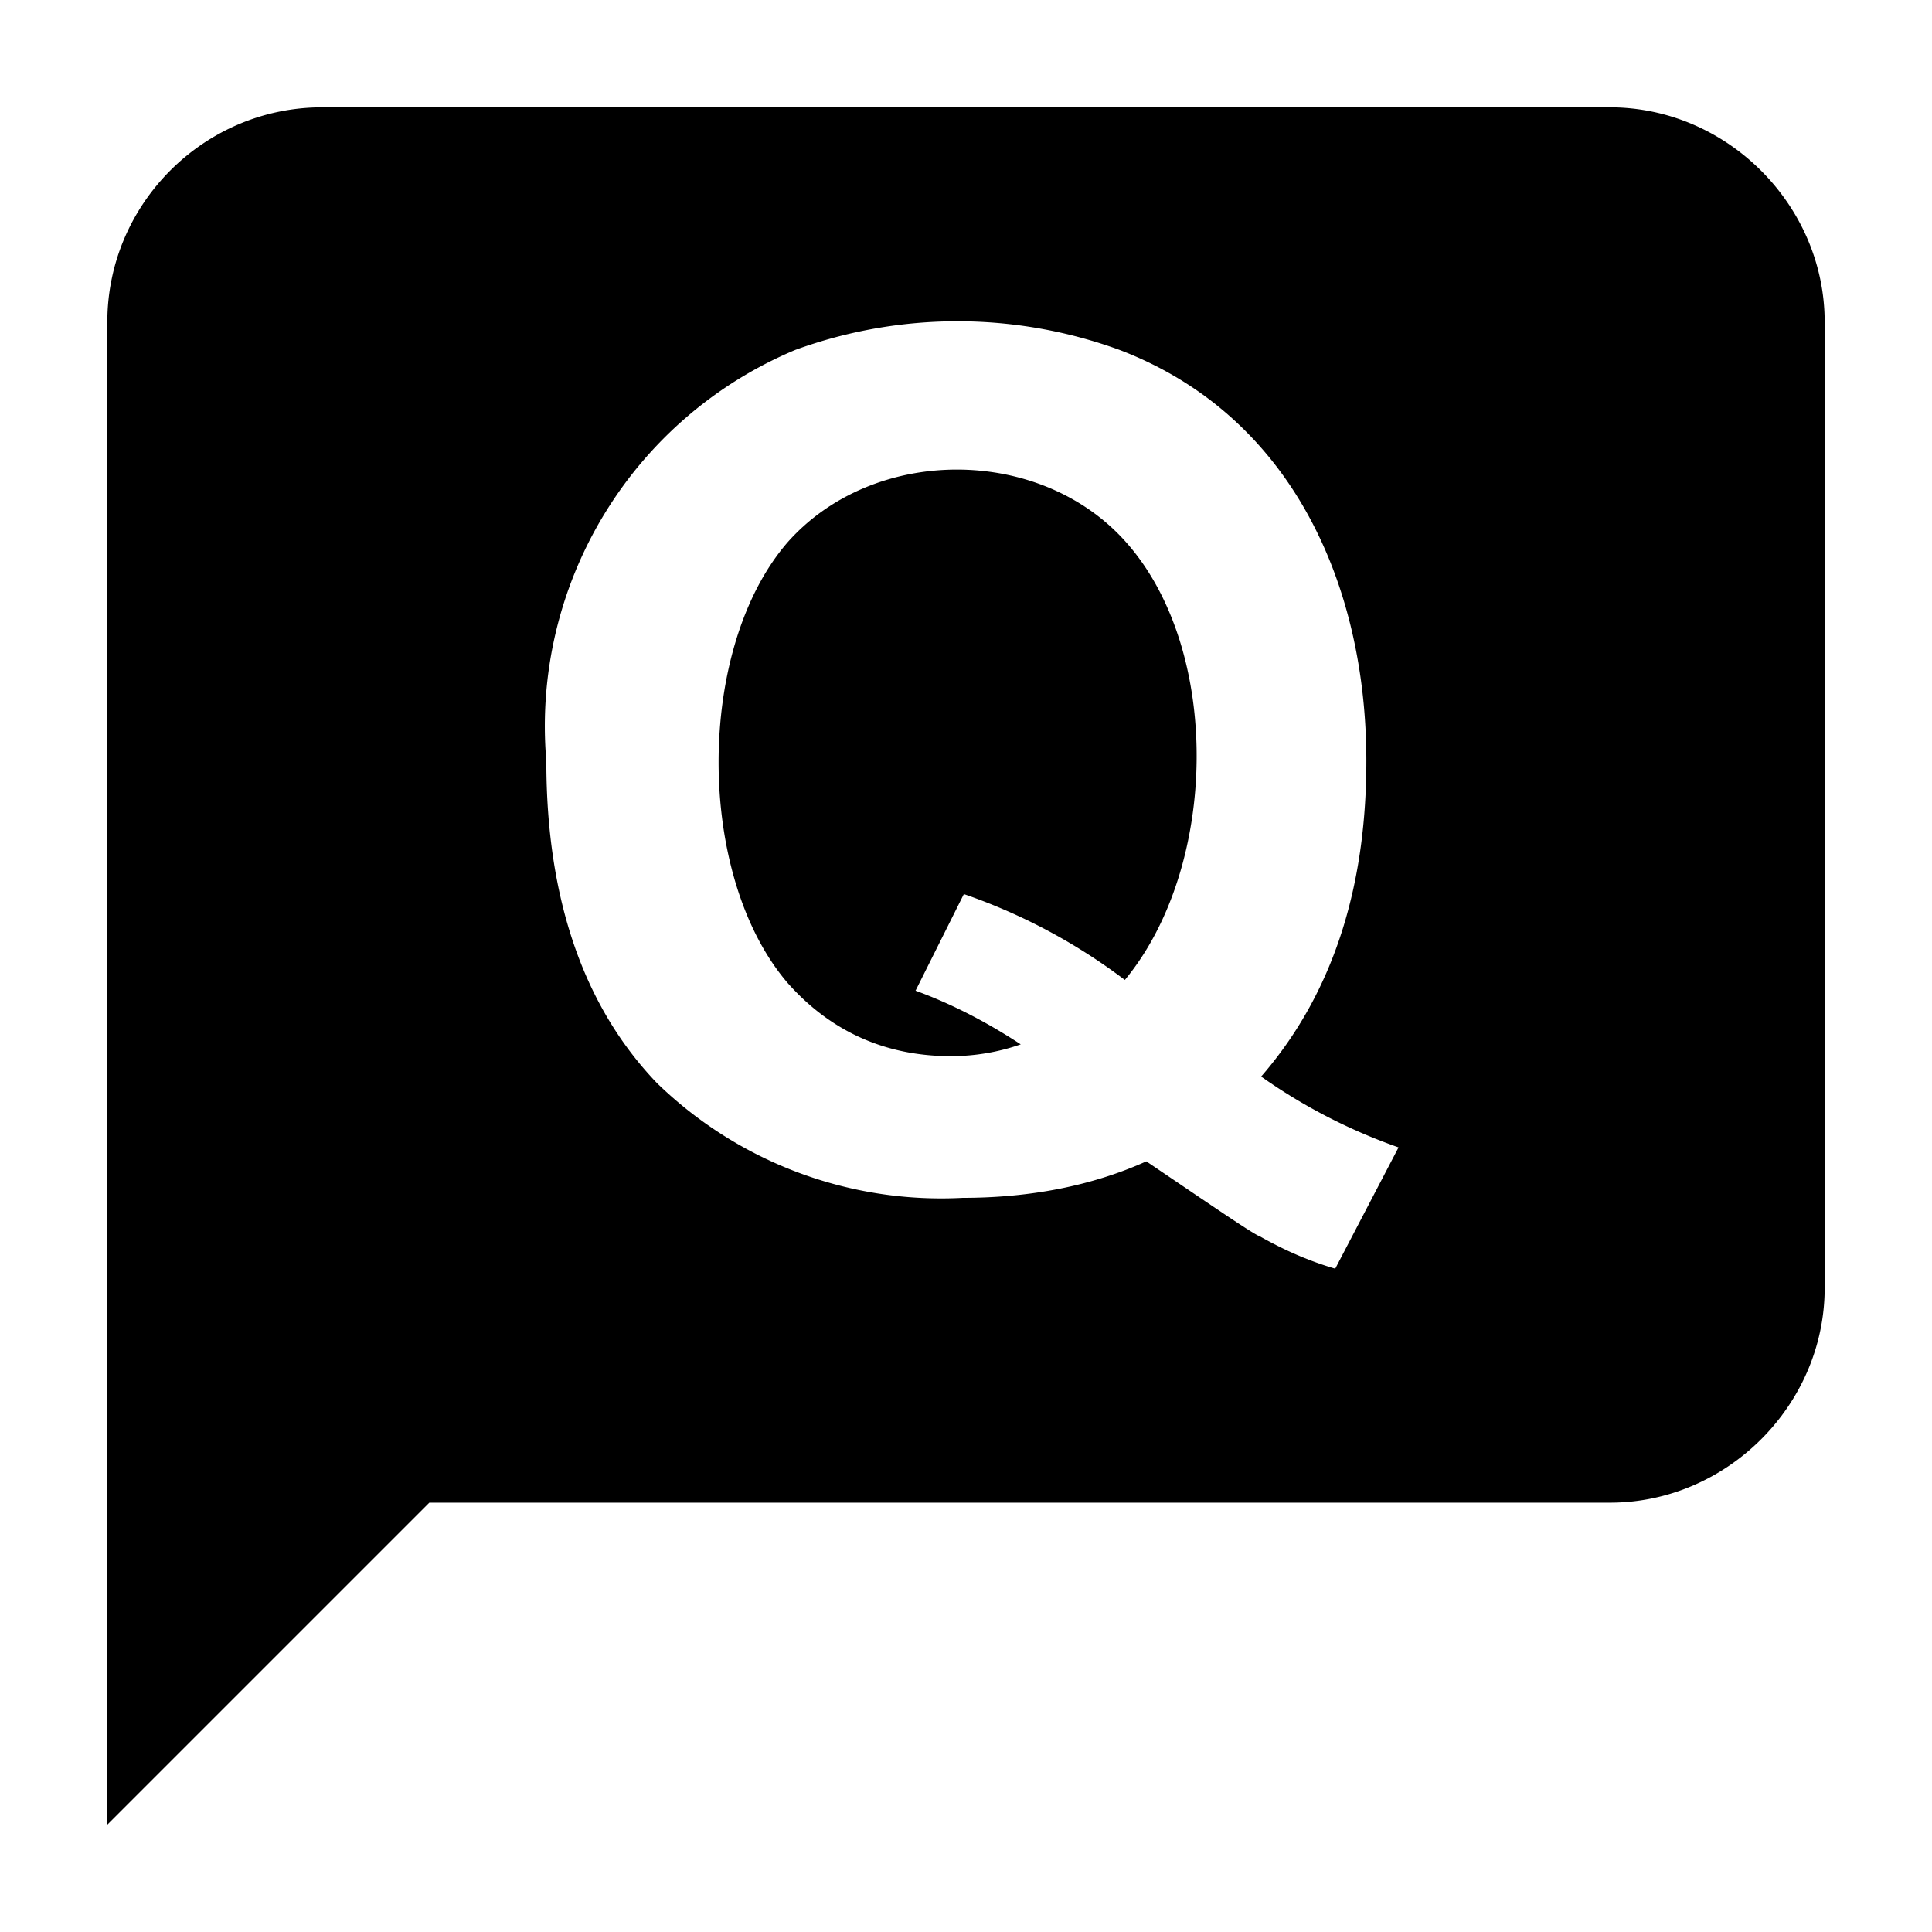 <svg aria-hidden="true" class="svg-icon iconQuestion" width="18" height="18" viewBox="0 0 18 18"><path d="M4 14l-3 3V3c0-1.1.9-2 2-2h12c1.09 0 2 .91 2 2v9c0 1.09-.91 2-2 2H4zm7.75-3.97c.72-.83.98-1.86.98-2.94 0-1.65-.7-3.22-2.3-3.83a4.41 4.41 0 00-3.02 0 3.8 3.8 0 00-2.32 3.83c0 1.29.35 2.29 1.03 3a3.8 3.8 0 002.85 1.07c.62 0 1.2-.11 1.71-.34.65.44 1 .68 1.06.7.23.13.46.23.7.3l.59-1.13a5.2 5.2 0 01-1.28-.66zm-1.27-.9a5.4 5.4 0 00-1.5-.8l-.45.9c.33.12.66.29.98.5-.2.07-.42.11-.65.11-.61 0-1.12-.23-1.52-.68-.86-1-.86-3.12 0-4.11.8-.9 2.35-.9 3.15 0 .9 1.01.86 3.03-.01 4.08z"/></svg>